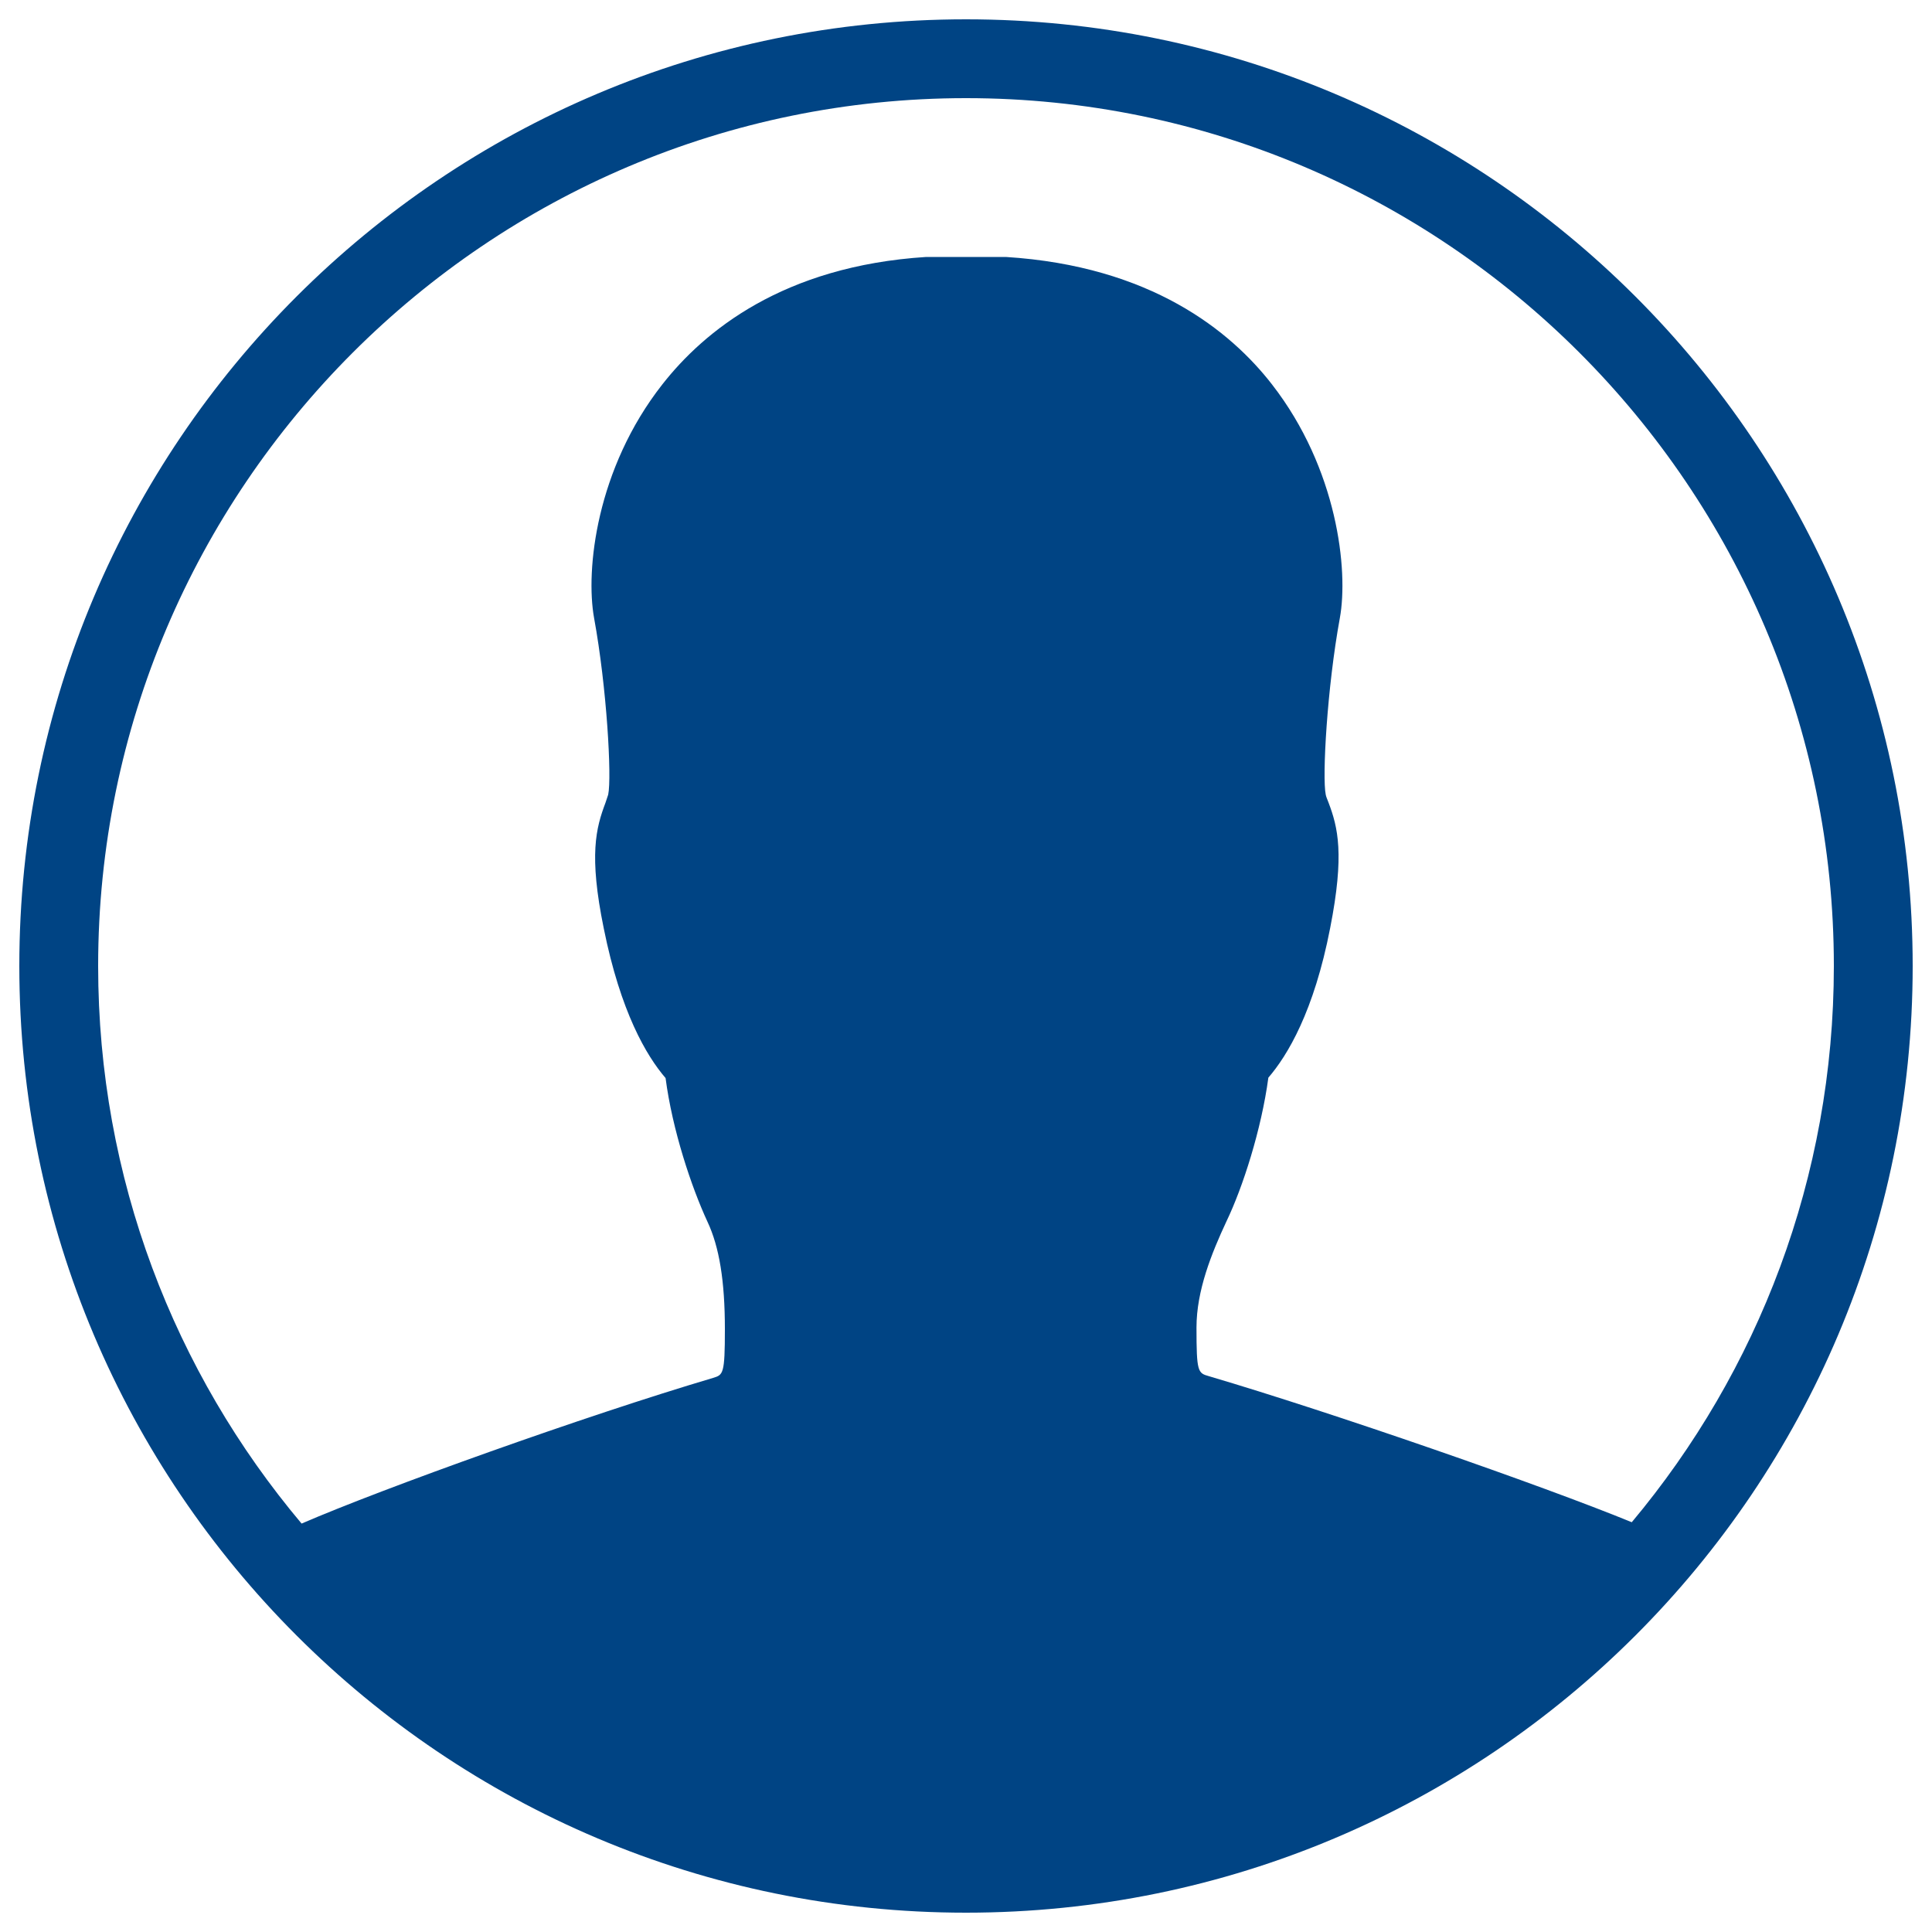 <?xml version="1.0" encoding="utf-8"?>
<!-- Svg Vector Icons : http://www.onlinewebfonts.com/icon -->
<!DOCTYPE svg PUBLIC "-//W3C//DTD SVG 1.1//EN" "http://www.w3.org/Graphics/SVG/1.1/DTD/svg11.dtd">
<svg version="1.1" xmlns="http://www.w3.org/2000/svg" xmlns:xlink="http://www.w3.org/1999/xlink" x="0px" y="0px" viewBox="0 0 1000 1000" enable-background="new 0 0 1000 1000" xml:space="preserve">
<g><path fill="#004484" d="M500,10C229.3,10,10,229.3,10,500s219.3,490,490,490s490-219.3,490-490S770.7,10,500,10z M500,50.8c247.6,0,449.2,201.4,449.2,449.2c0,109.5-39.3,209.9-104.6,287.9c-47.1-19.3-155.2-56.8-218.9-75.6c-5.7-1.6-6.4-2.1-6.4-25.2c0-19.1,7.8-38.4,15.5-54.9c8.5-17.7,18.1-47.6,21.7-74.4c9.9-11.5,23.6-34.2,32-77.5c7.5-38.2,4-52.1-0.9-65c-0.5-1.4-1.2-2.8-1.4-4c-1.9-9,0.7-55.4,7.3-91.4c4.5-24.7-1.2-77.3-35.1-120.9c-21.4-27.6-62.7-61.3-137.8-66h-41.2c-74,4.7-115,38.4-136.6,66c-34.2,43.6-39.8,96.1-35.3,120.9c6.6,36,9.2,82.5,7.3,91.4c-0.5,1.6-0.9,2.8-1.4,4.2c-4.9,13-8.7,26.9-0.9,65c8.7,43.3,22.1,66,32,77.5c3.5,26.9,13.4,56.5,21.7,74.4c6.1,13,9,30.6,9,55.6c0,23.3-0.9,23.6-6.1,25.2c-66.2,19.6-171,57.2-213,75.4C90.3,710.4,50.8,609.8,50.8,500C50.8,252.4,252.4,50.8,500,50.8z"/></g>
</svg>